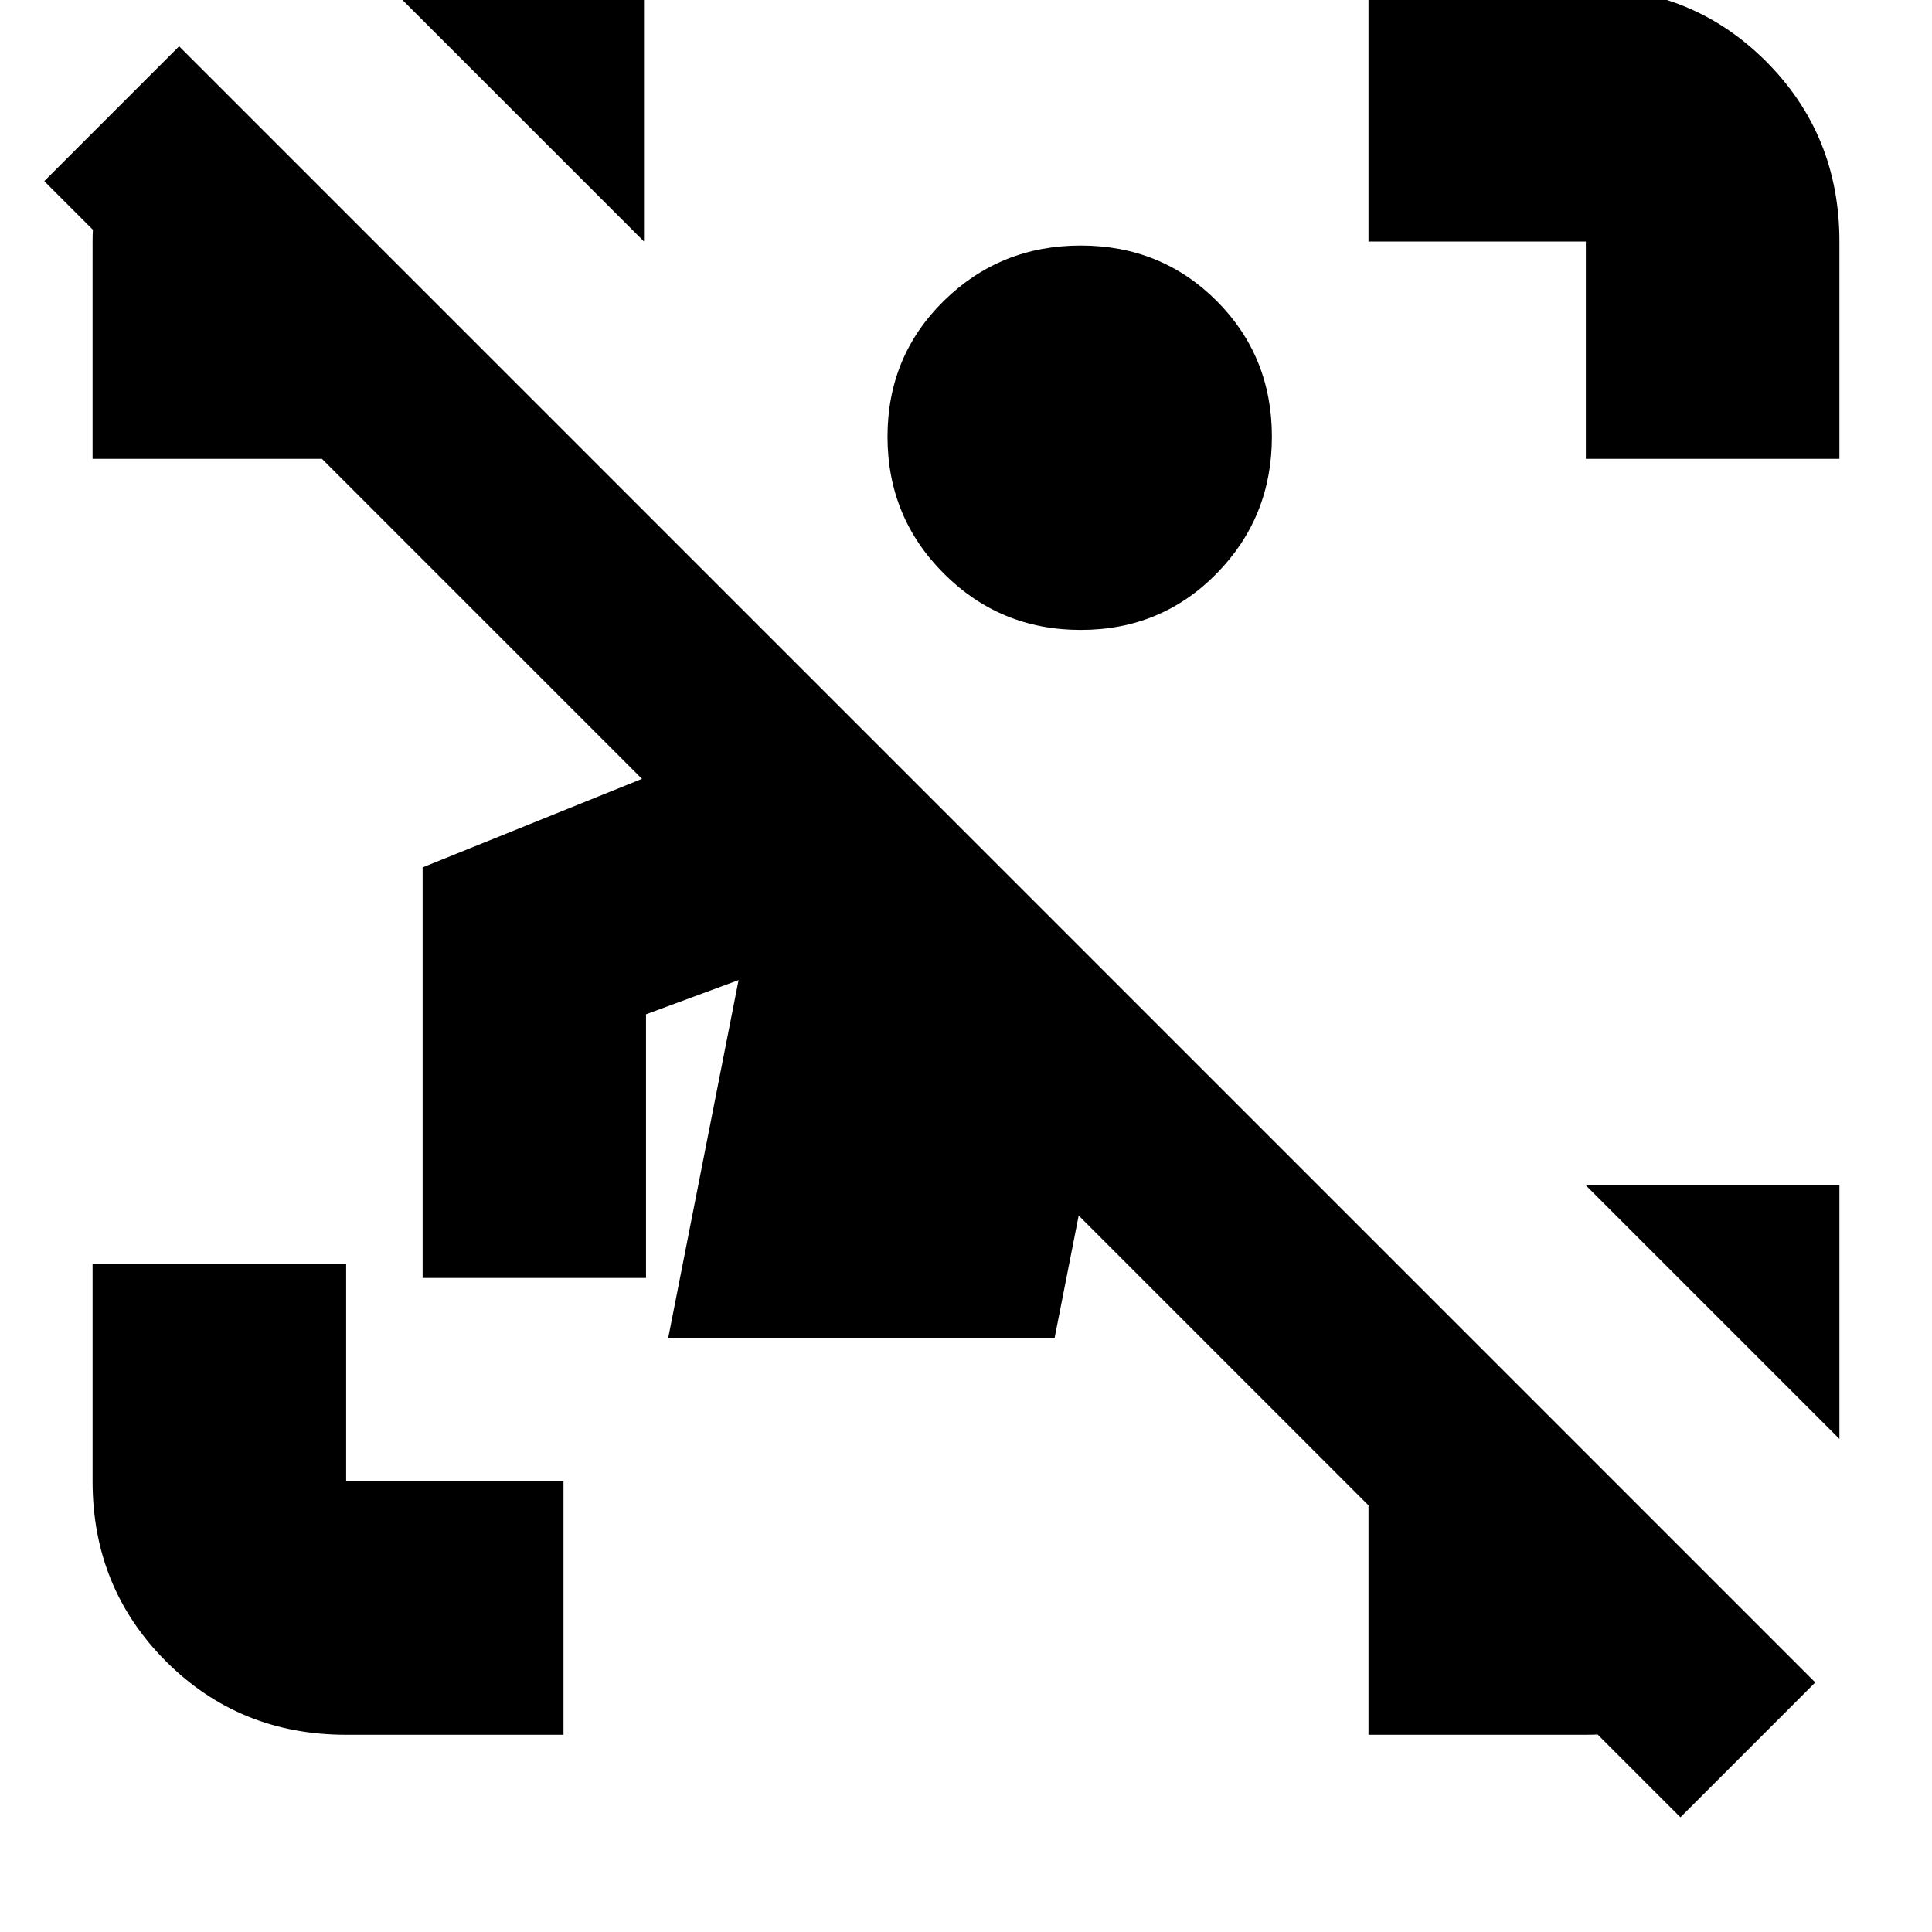 <svg xmlns="http://www.w3.org/2000/svg" height="24" width="24"><path d="M20.875 22.575 13.4 15.1l-.3 1.525H8.3l.875-4.45-1.15.425v3.275H5.25v-5.1l2.725-1.1L.55 2.25 2.225.575 22.55 20.9ZM4.3 21.55q-1.325 0-2.238-.912-.912-.913-.912-2.238v-2.7H4.3v2.7H7v3.15ZM19.7 5.7V3H17V-.15h2.7q1.325 0 2.238.912.912.913.912 2.238v2.7Zm-18.55 0V3q0-.65.288-1.225.287-.575.987-1L4.65 3H4.3v2.7ZM17 21.55V18.4h3.05l2.225 2.225q-.7.425-1.312.675-.613.25-1.263.25ZM13.425 7.825q-1 0-1.7-.7t-.7-1.7q0-1 .7-1.688.7-.687 1.7-.687t1.688.687q.687.688.687 1.688t-.687 1.7q-.688.7-1.688.7ZM8 3 4.85-.15H8V3Zm14.85 14.875-3.15-3.15h3.15Z"/></svg>